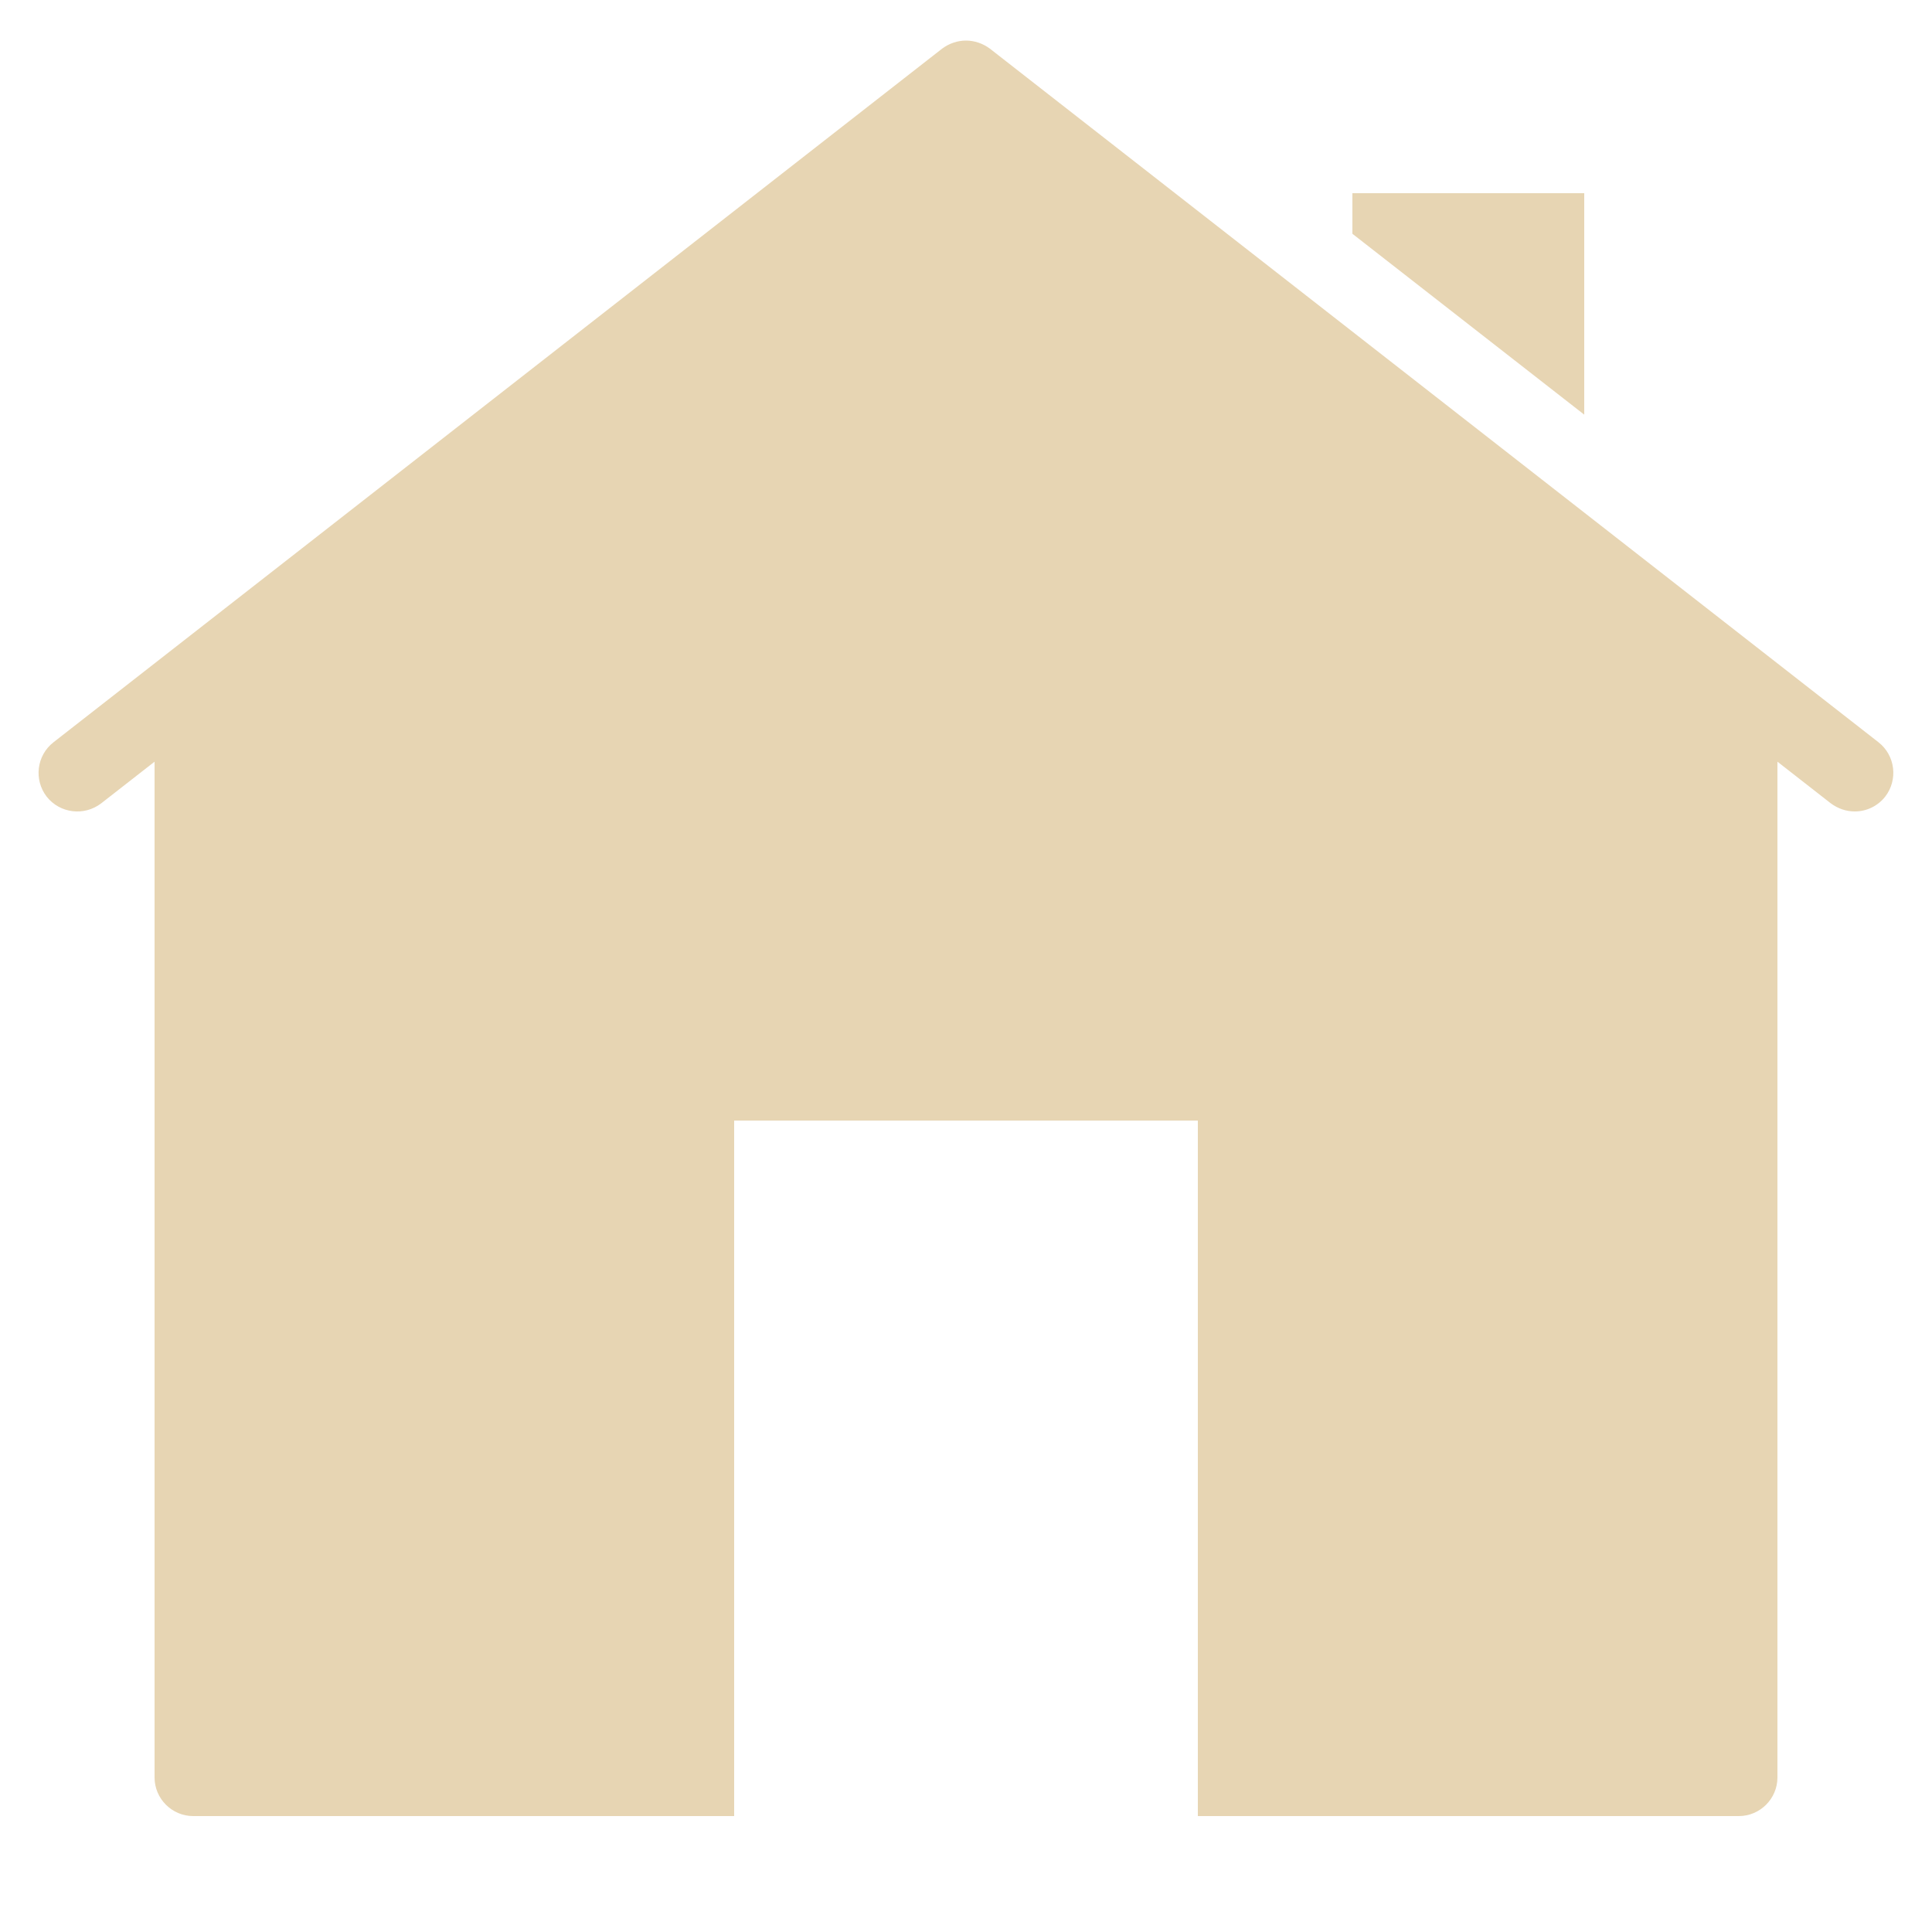 <svg width="16" height="16" viewBox="0 0 16 16" fill="none" xmlns="http://www.w3.org/2000/svg">
<path d="M8 0.336C7.93 0.336 7.861 0.359 7.802 0.403L0.442 6.148C0.304 6.256 0.278 6.457 0.387 6.598C0.496 6.736 0.697 6.761 0.838 6.653L1.28 6.308V14.72C1.28 14.896 1.424 15.04 1.6 15.04H6.08V9.28H9.92V15.04H14.4C14.576 15.04 14.72 14.896 14.72 14.72V6.308L15.162 6.653C15.222 6.697 15.289 6.72 15.36 6.72C15.456 6.72 15.548 6.678 15.612 6.598C15.721 6.457 15.695 6.256 15.558 6.148L8.198 0.403C8.139 0.359 8.069 0.336 8 0.336ZM11.2 1.6V1.936L13.12 3.434V1.6H11.2Z" fill="#E7D5B3"/>
</svg>
